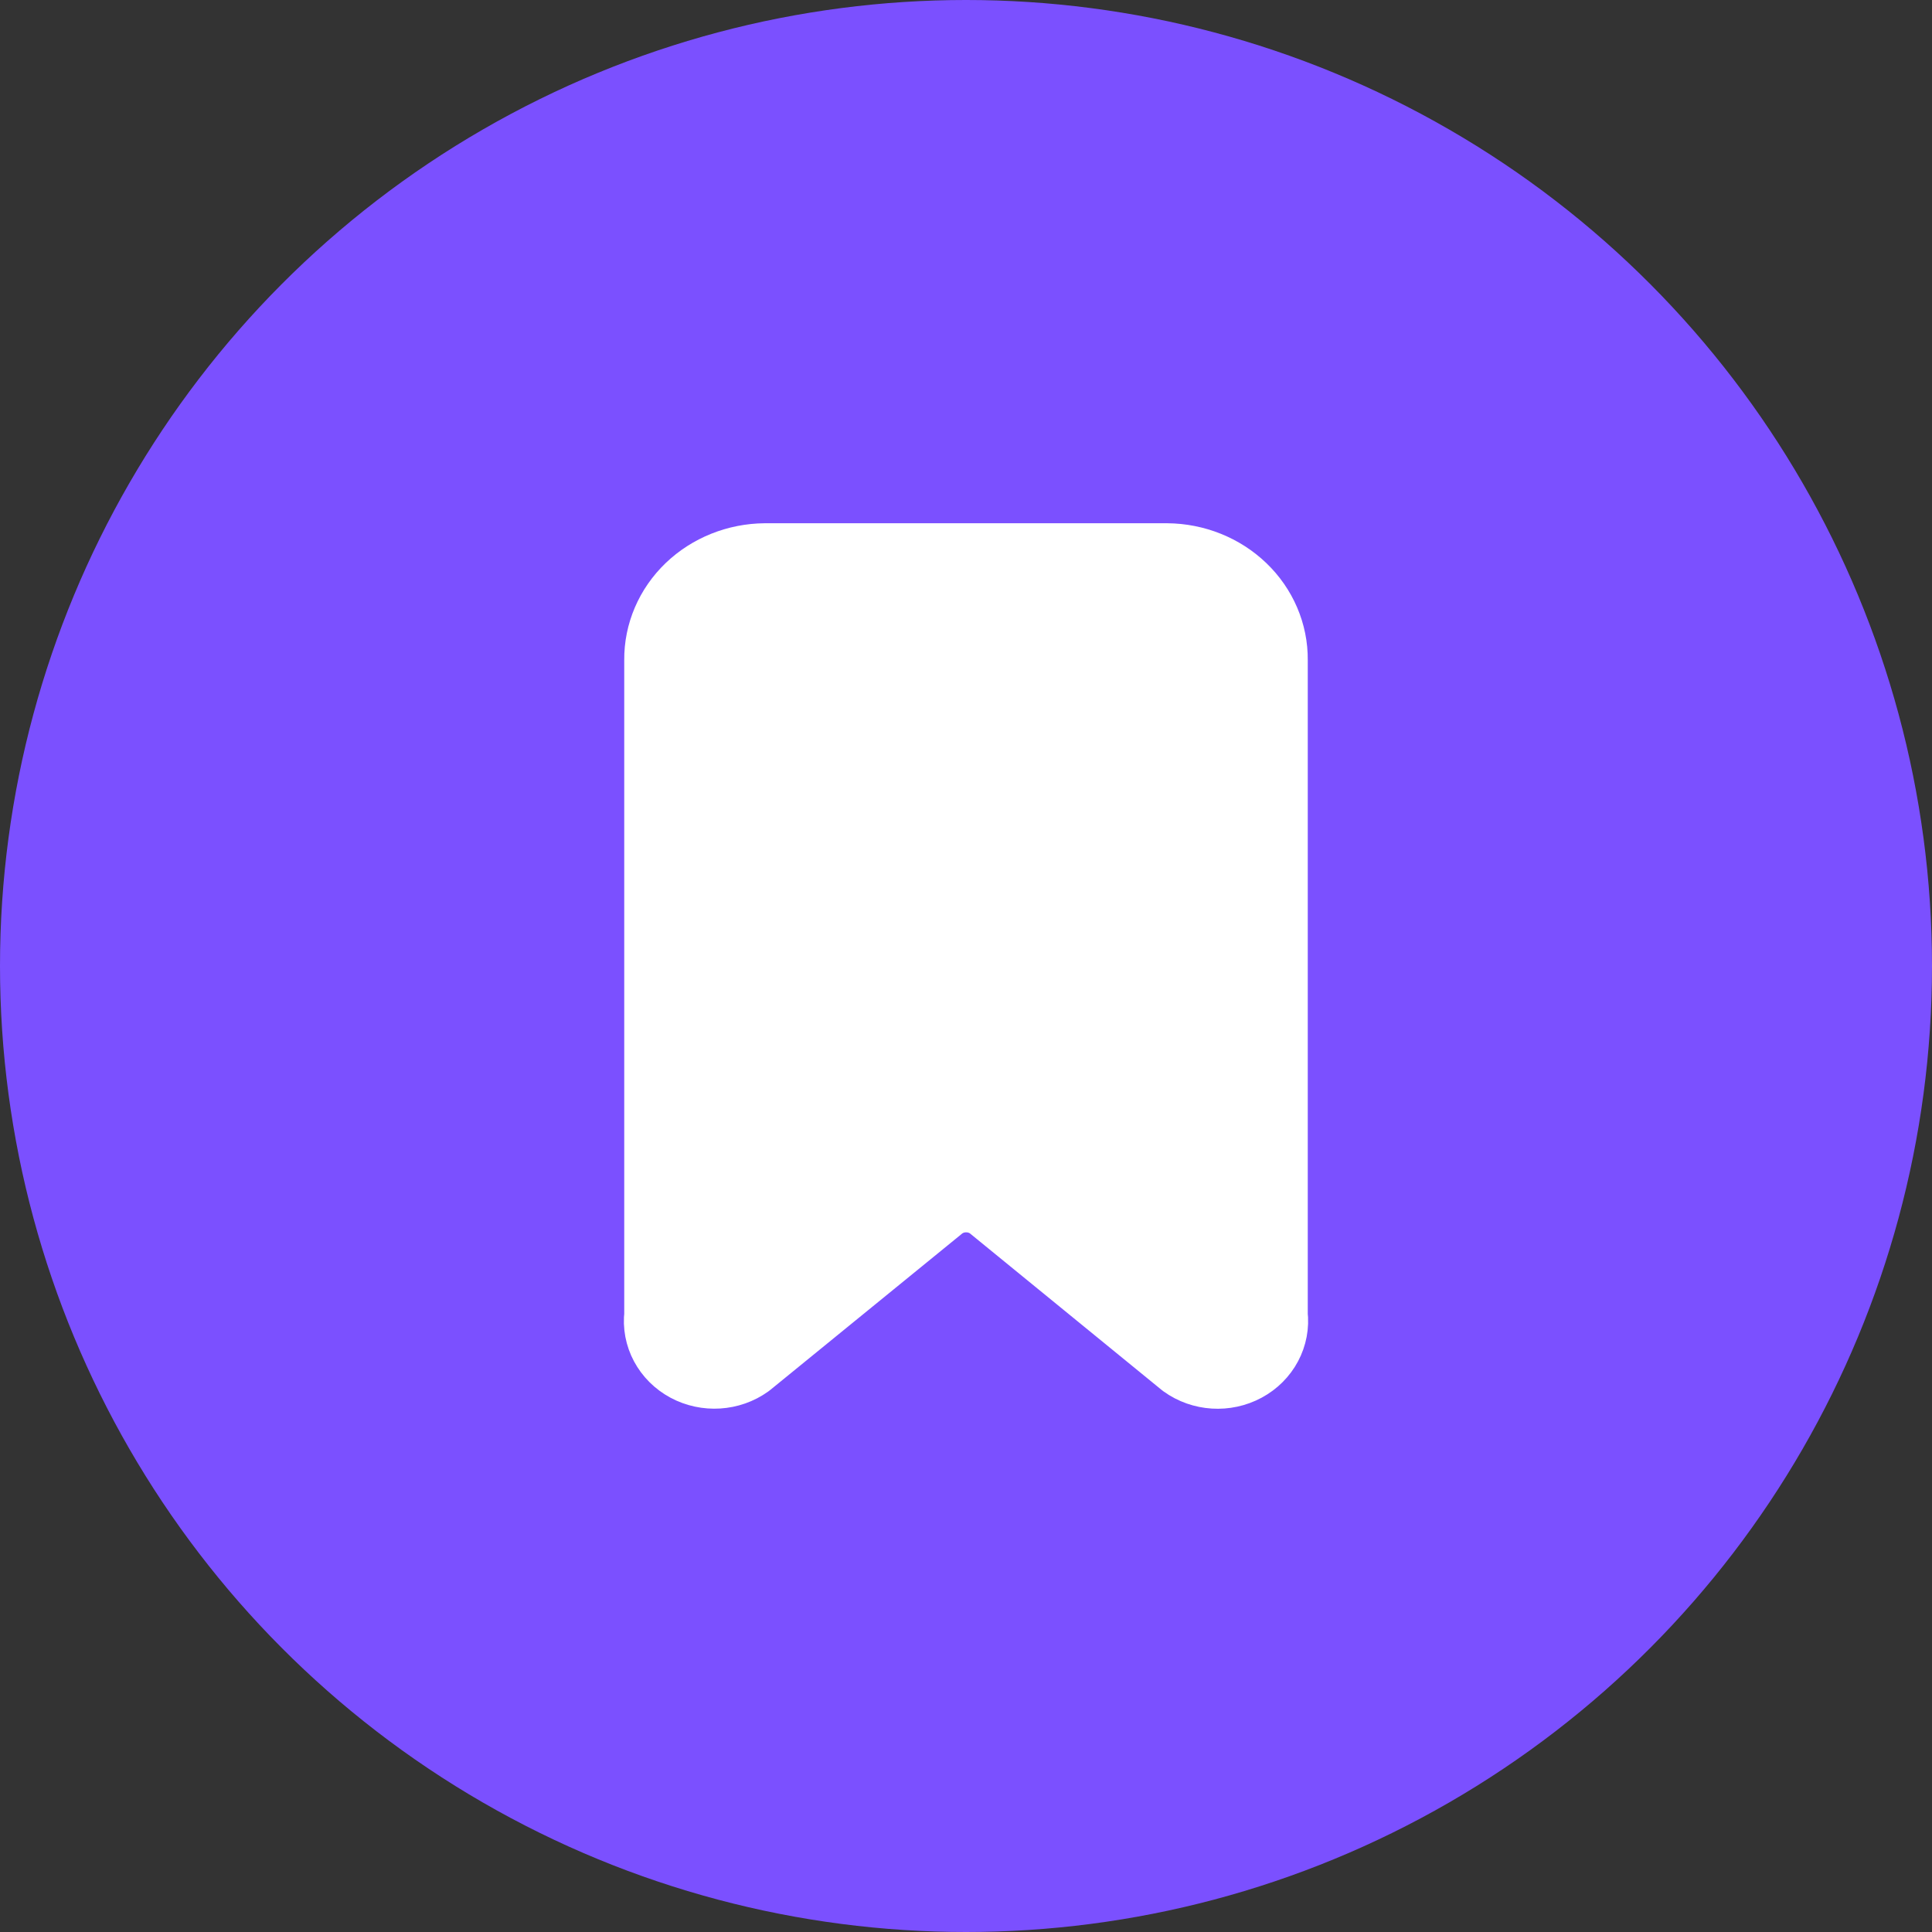 <svg width="48" height="48" viewBox="0 0 48 48" fill="none" xmlns="http://www.w3.org/2000/svg">
<rect x="0" y="0" width="48" height="48" fill="#333333" stroke="none"/>
<circle cx="24" cy="24" r="24" fill="#7B50FF"/>
<path fill-rule="evenodd" clip-rule="evenodd" d="M31.491 32.681V16.397C31.497 15.767 31.237 15.16 30.768 14.71C30.3 14.261 29.662 14.005 28.994 14H19.006C18.338 14.005 17.7 14.261 17.231 14.71C16.763 15.16 16.503 15.767 16.509 16.397V32.681C16.449 33.151 16.694 33.609 17.13 33.844C17.566 34.078 18.108 34.044 18.506 33.757L23.251 29.89C23.678 29.526 24.329 29.526 24.756 29.89L29.493 33.758C29.892 34.046 30.435 34.08 30.871 33.845C31.307 33.61 31.551 33.151 31.491 32.681Z" fill="white" stroke="white" stroke-width="2" stroke-linecap="round" stroke-linejoin="round"/>
</svg>
